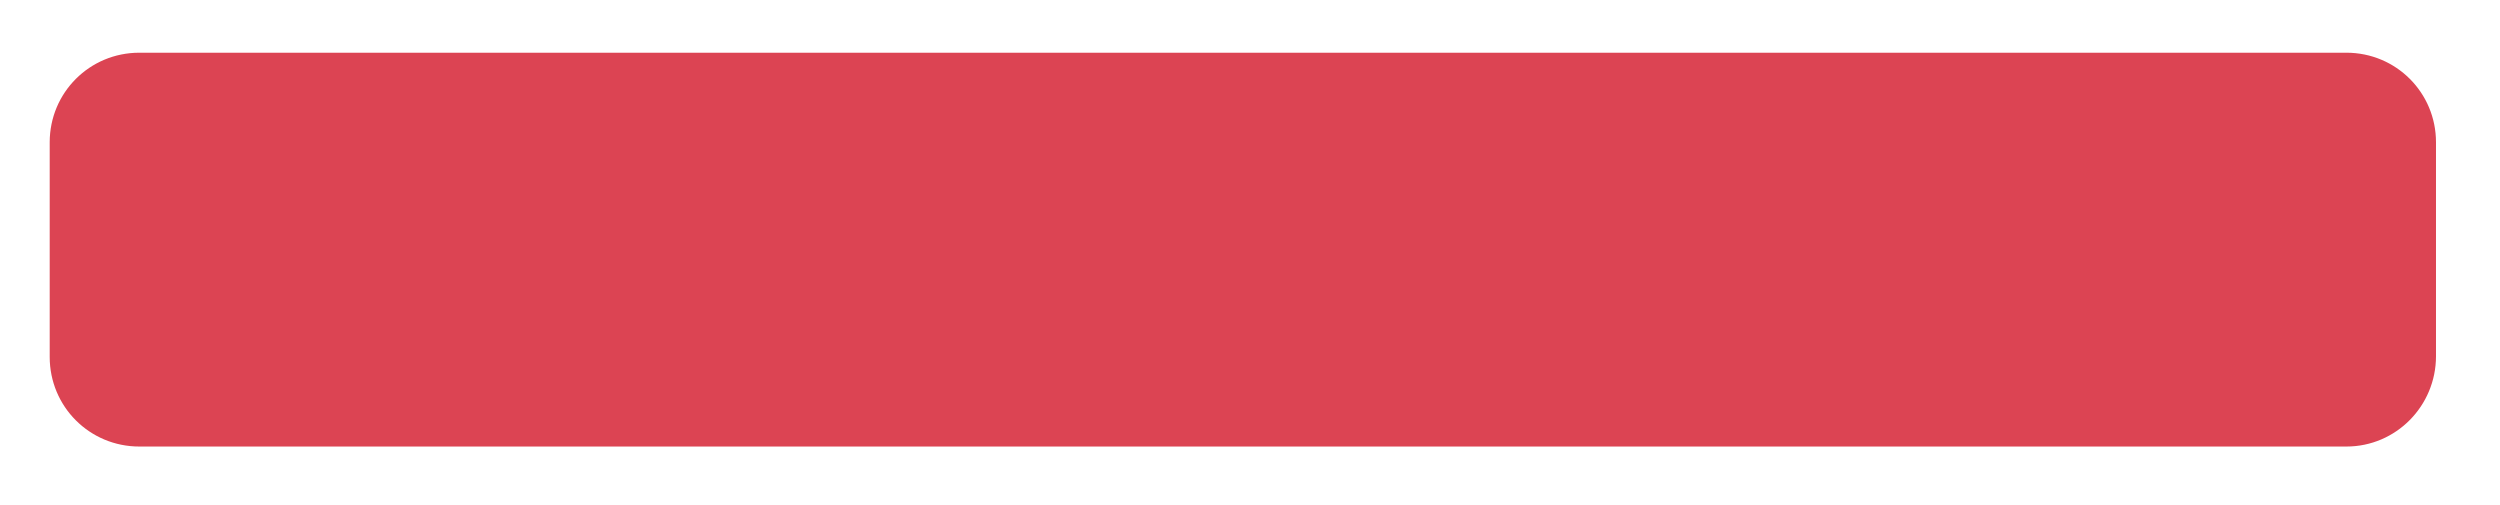 <?xml version="1.0" encoding="utf-8"?>
<!-- Generator: Adobe Illustrator 21.0.0, SVG Export Plug-In . SVG Version: 6.00 Build 0)  -->
<svg version="1.2" baseProfile="tiny" id="Capa_1" xmlns="http://www.w3.org/2000/svg" xmlns:xlink="http://www.w3.org/1999/xlink"
	 x="0px" y="0px" viewBox="0 0 332 67" xml:space="preserve">
<path fill="#DC4453" d="M311.6,59.3H18.5c-6.6,0-11.9-5.3-11.9-11.9V18.9C6.6,12.3,11.9,7,18.5,7h293.1c6.6,0,11.9,5.3,11.9,11.9
	v28.4C323.5,53.9,318.2,59.3,311.6,59.3z"/>
</svg>
